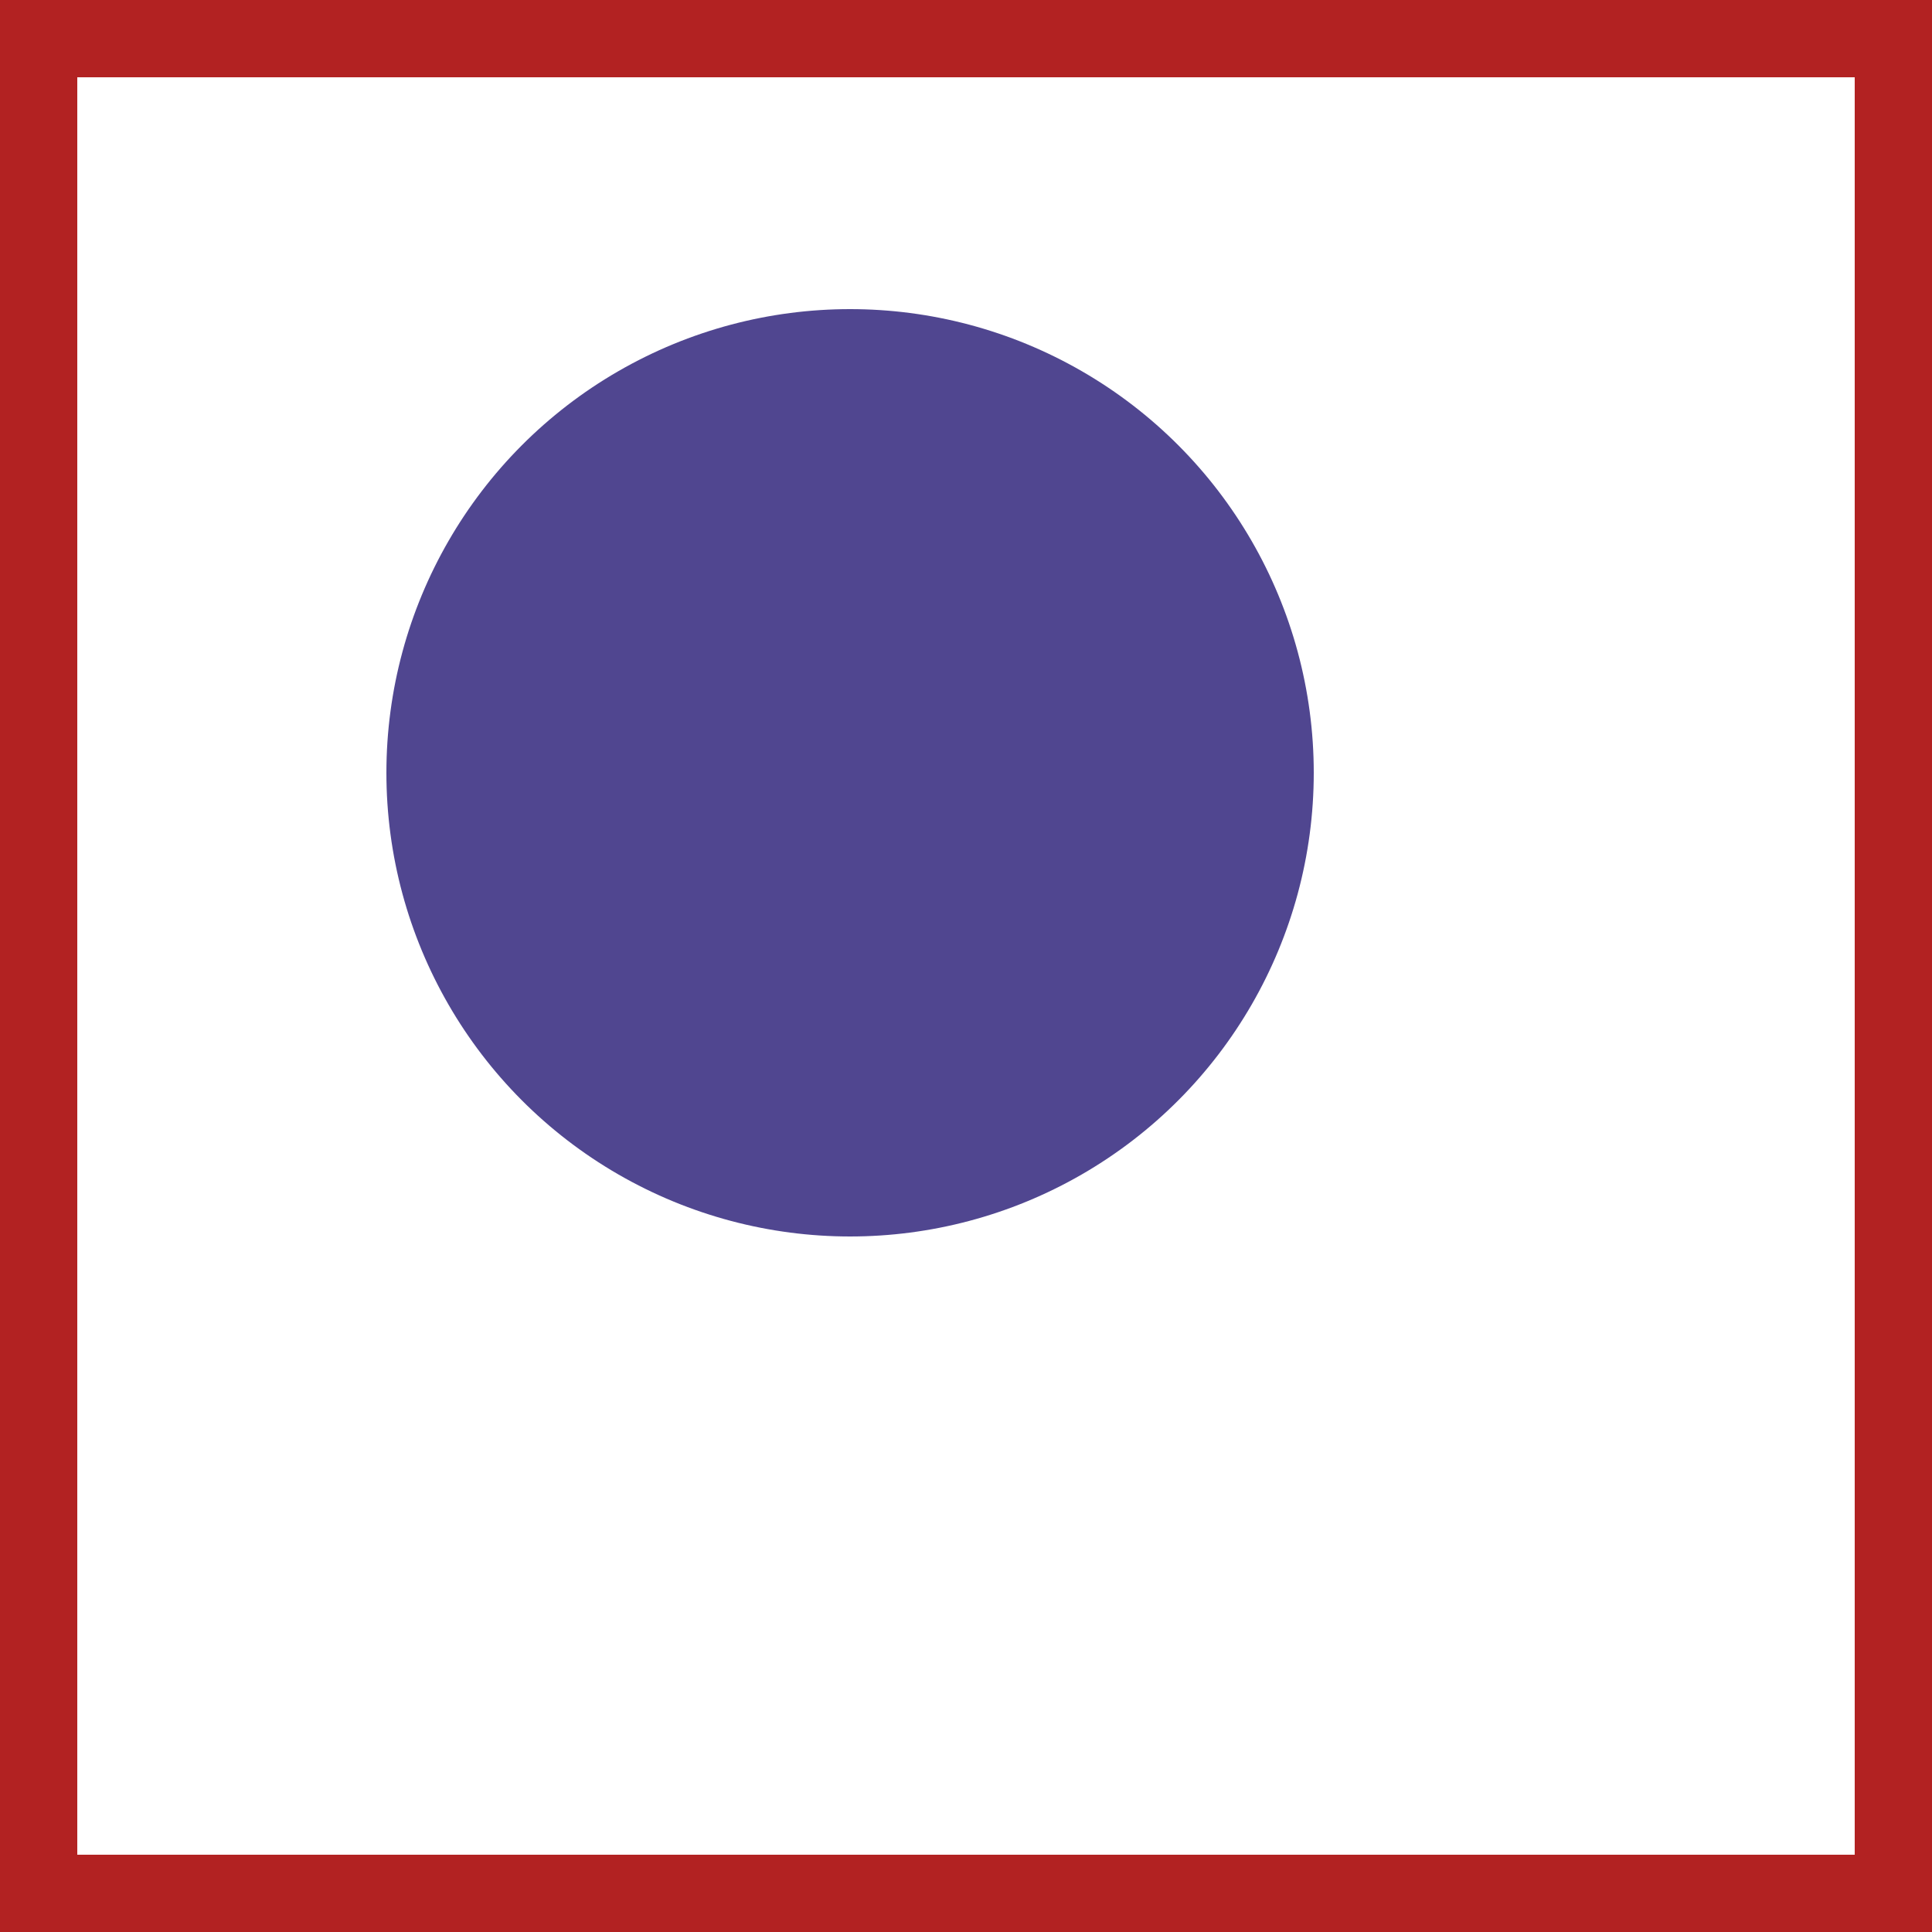 <svg viewBox="0 0 25 25" width="25" height="25" xmlns="http://www.w3.org/2000/svg"><rect width="25" height="25" fill="none" stroke="firebrick" stroke-width="2"/>
<circle cx="11" cy="10" r="6" fill="darkslateblue" fill-opacity="0.95"/></svg>